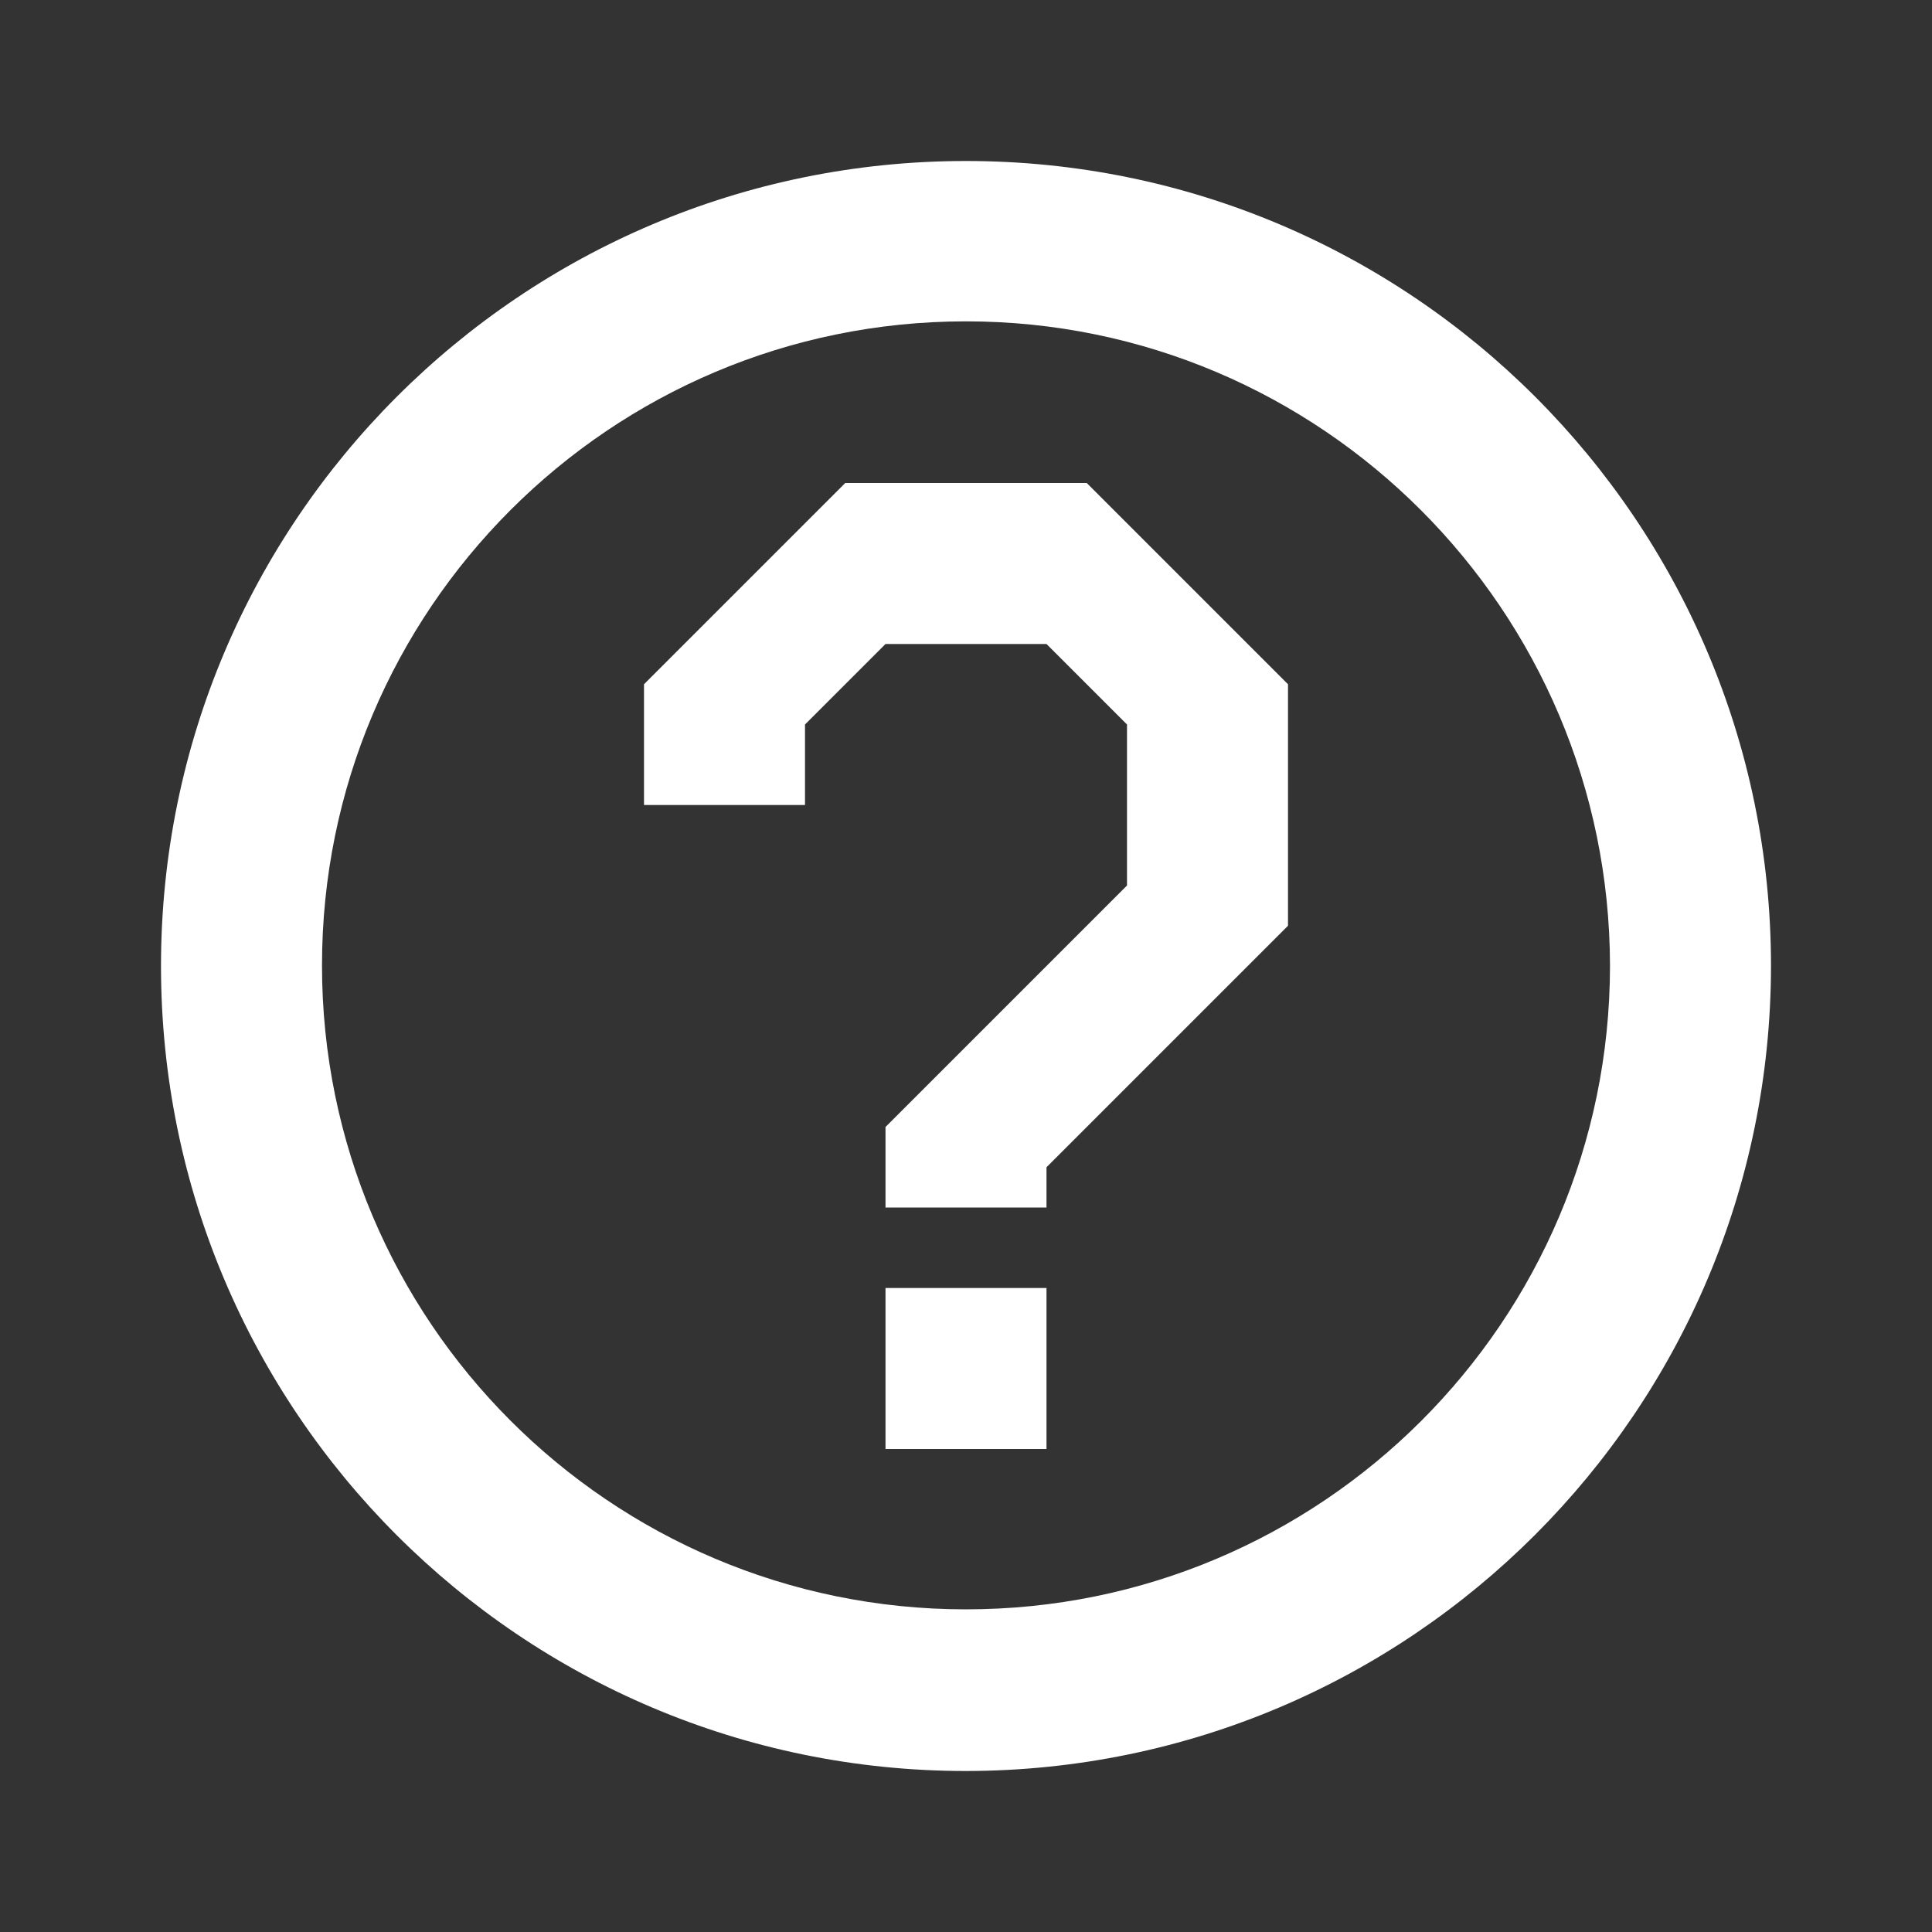 <svg width="24" height="24" viewBox="0 0 24 24" fill="none" xmlns="http://www.w3.org/2000/svg">
<rect x="0" y="0" width="24" height="24" fill="#333333" stroke="none"/>
<path fill-rule="evenodd" clip-rule="evenodd" d="M22 12C22 6.477 17.523 2 12 2C6.477 2 2 6.477 2 12C2 17.523 6.477 22 12 22C17.52 21.994 21.994 17.52 22 12ZM11.996 19.992C16.413 19.994 19.996 16.417 20 12C19.996 7.583 16.413 3.99 11.996 3.992C7.579 3.994 4 7.575 4 11.992C4 16.409 7.579 19.99 11.996 19.992Z" fill="white"/>
<path d="M11 16V18H13V16H11Z" fill="white"/>
<path d="M11 15V14L14 11V9L13 8H11L10 9V10H8V8.5L10.5 6H13.5L16 8.5V11.5L13 14.5V15H11Z" fill="white"/>
</svg>
